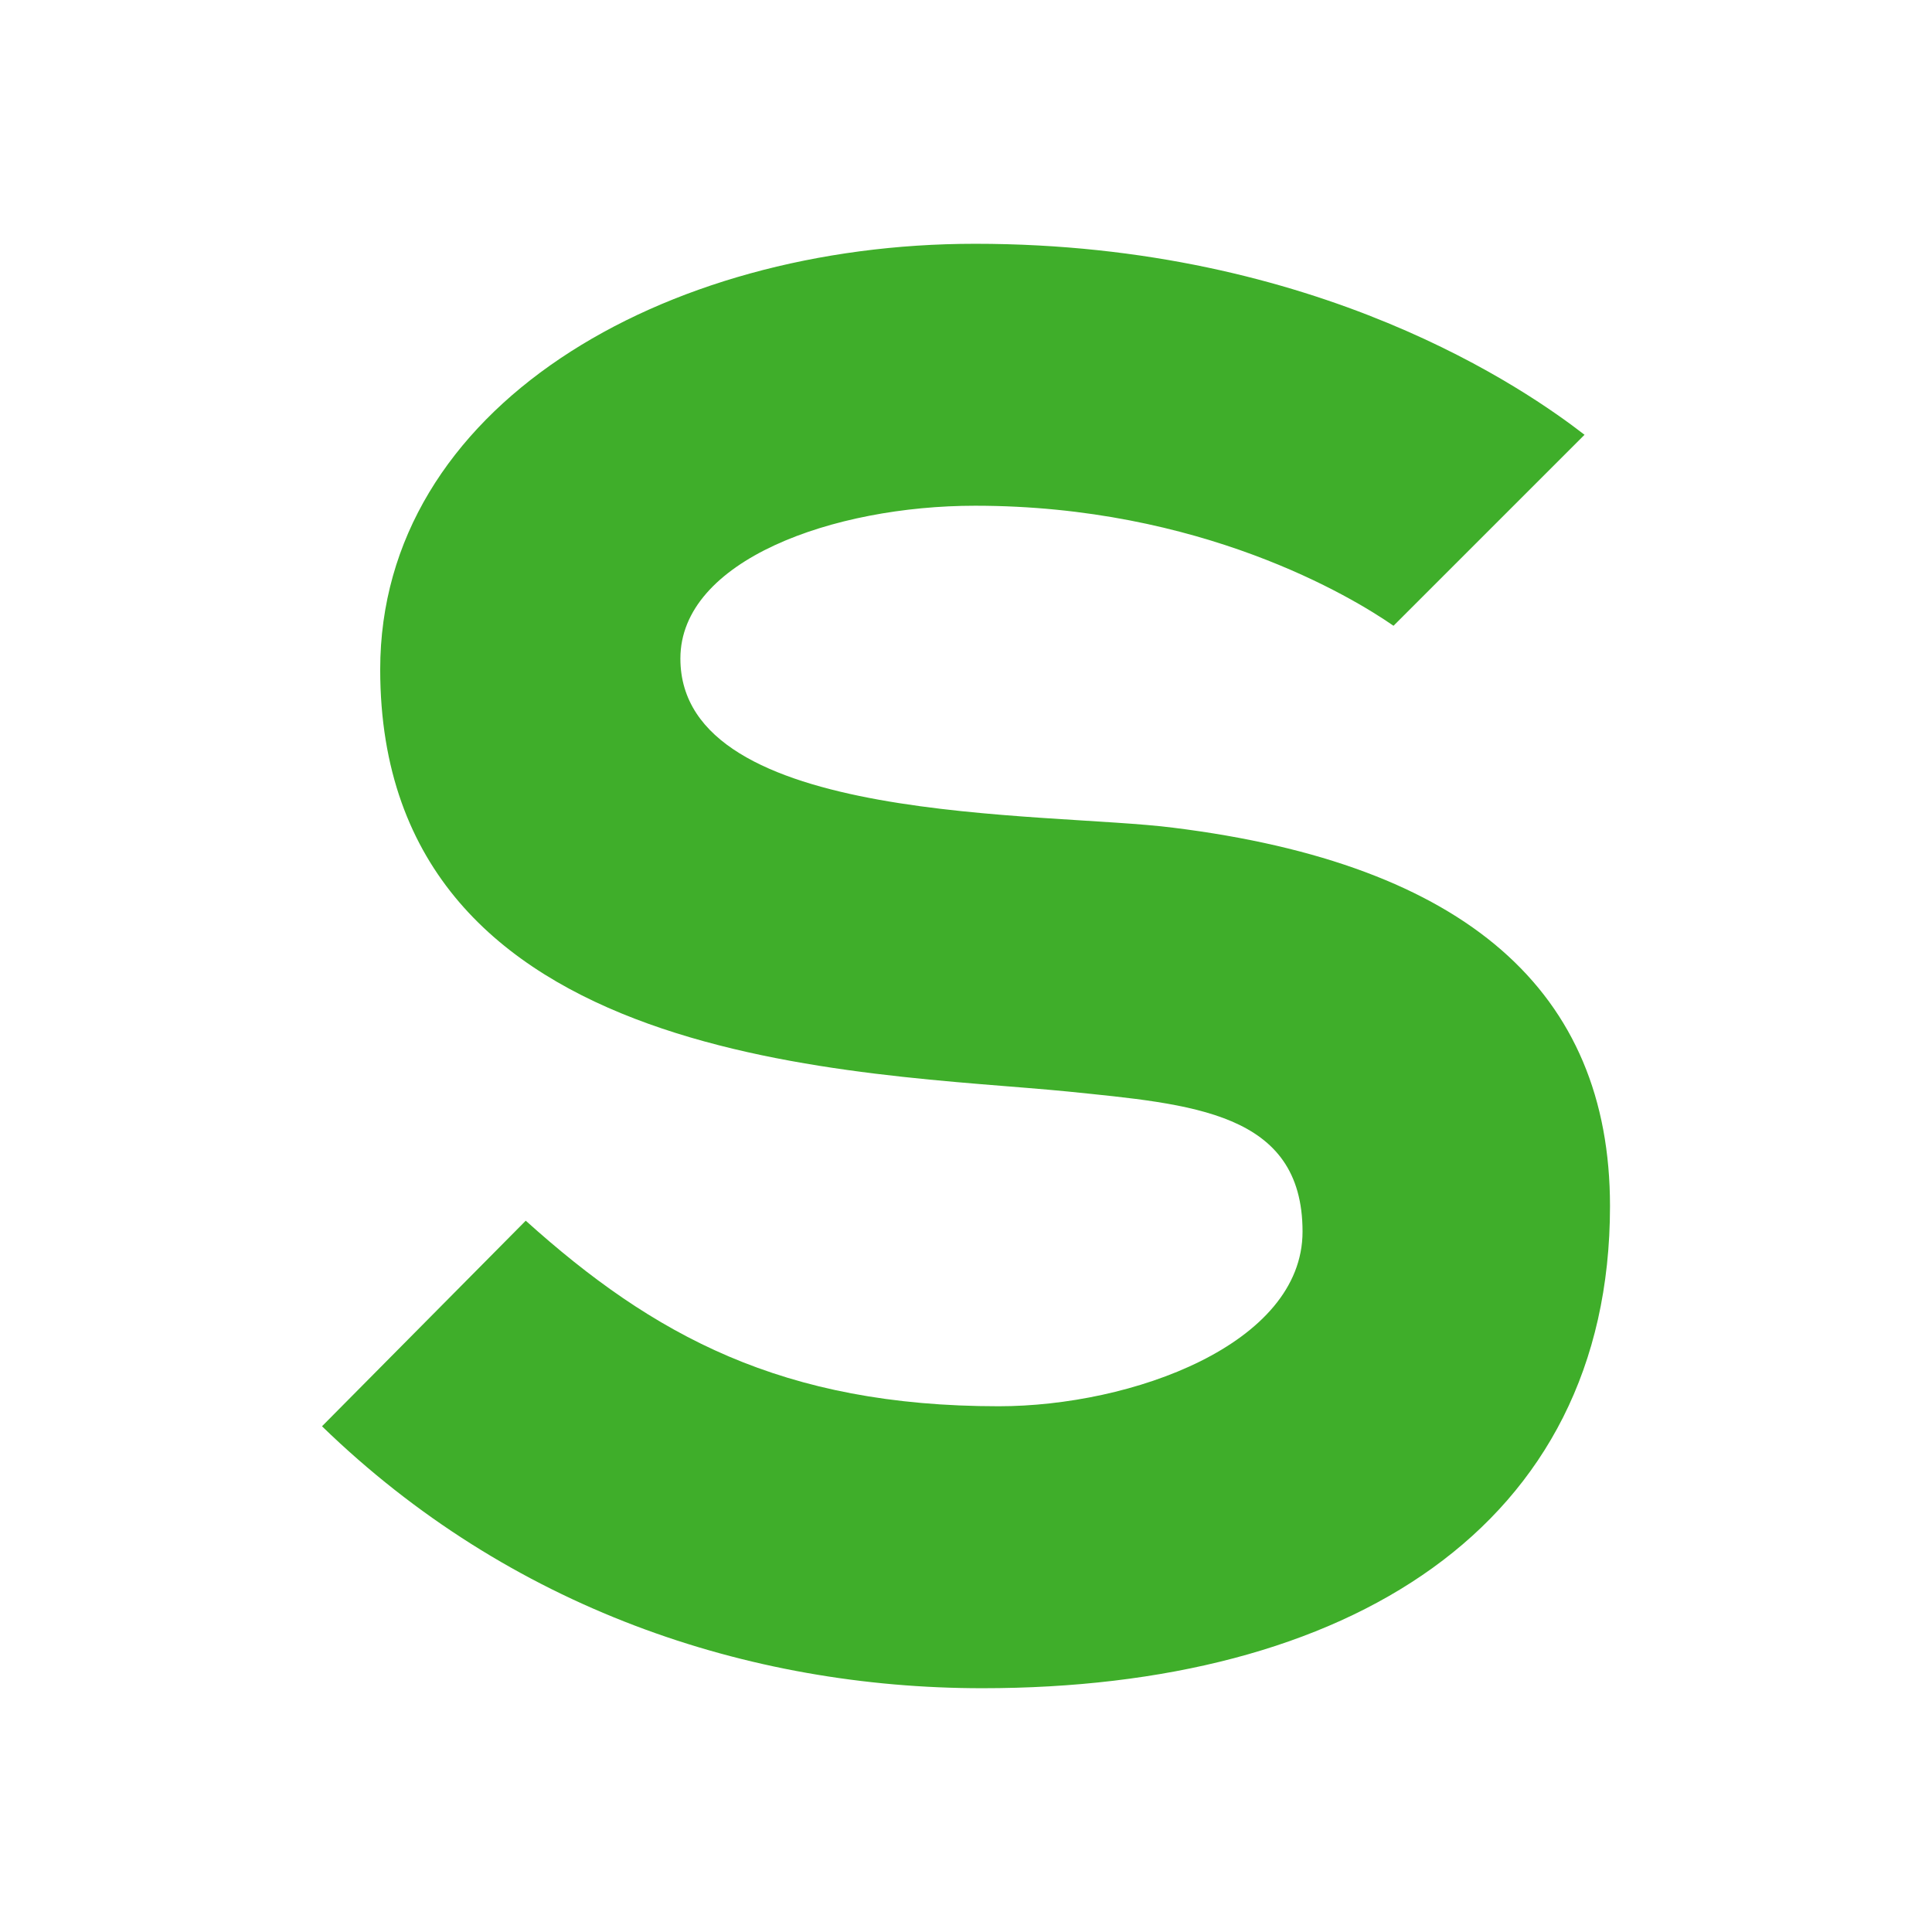 <svg viewBox="0 0 72 72" fill="none" xmlns="http://www.w3.org/2000/svg">
  <path
    d="M43.729 30.847C38.983 30.238 25.356 30.78 25.356 24.542C25.356 20.881 31.051 18.847 36.339 18.847C44.746 18.847 50.373 22.237 51.932 23.321L59.051 16.203C56.949 14.576 49.153 9.085 36.339 9.085C24.678 9.085 14.169 15.186 14.169 24.949C14.169 39.932 32.271 39.932 39.797 40.678C44.406 41.153 48.542 41.424 48.542 45.899C48.542 50.102 42.169 52.407 37.22 52.407C29.153 52.407 24.339 49.763 19.593 45.492L12 53.153C18.983 59.932 27.864 62.915 36.61 62.915C50.169 62.915 60 56.949 60 44.95C60 36.95 54.644 32.204 43.729 30.847Z"
    fill="#3FAE2A"
  />
</svg>